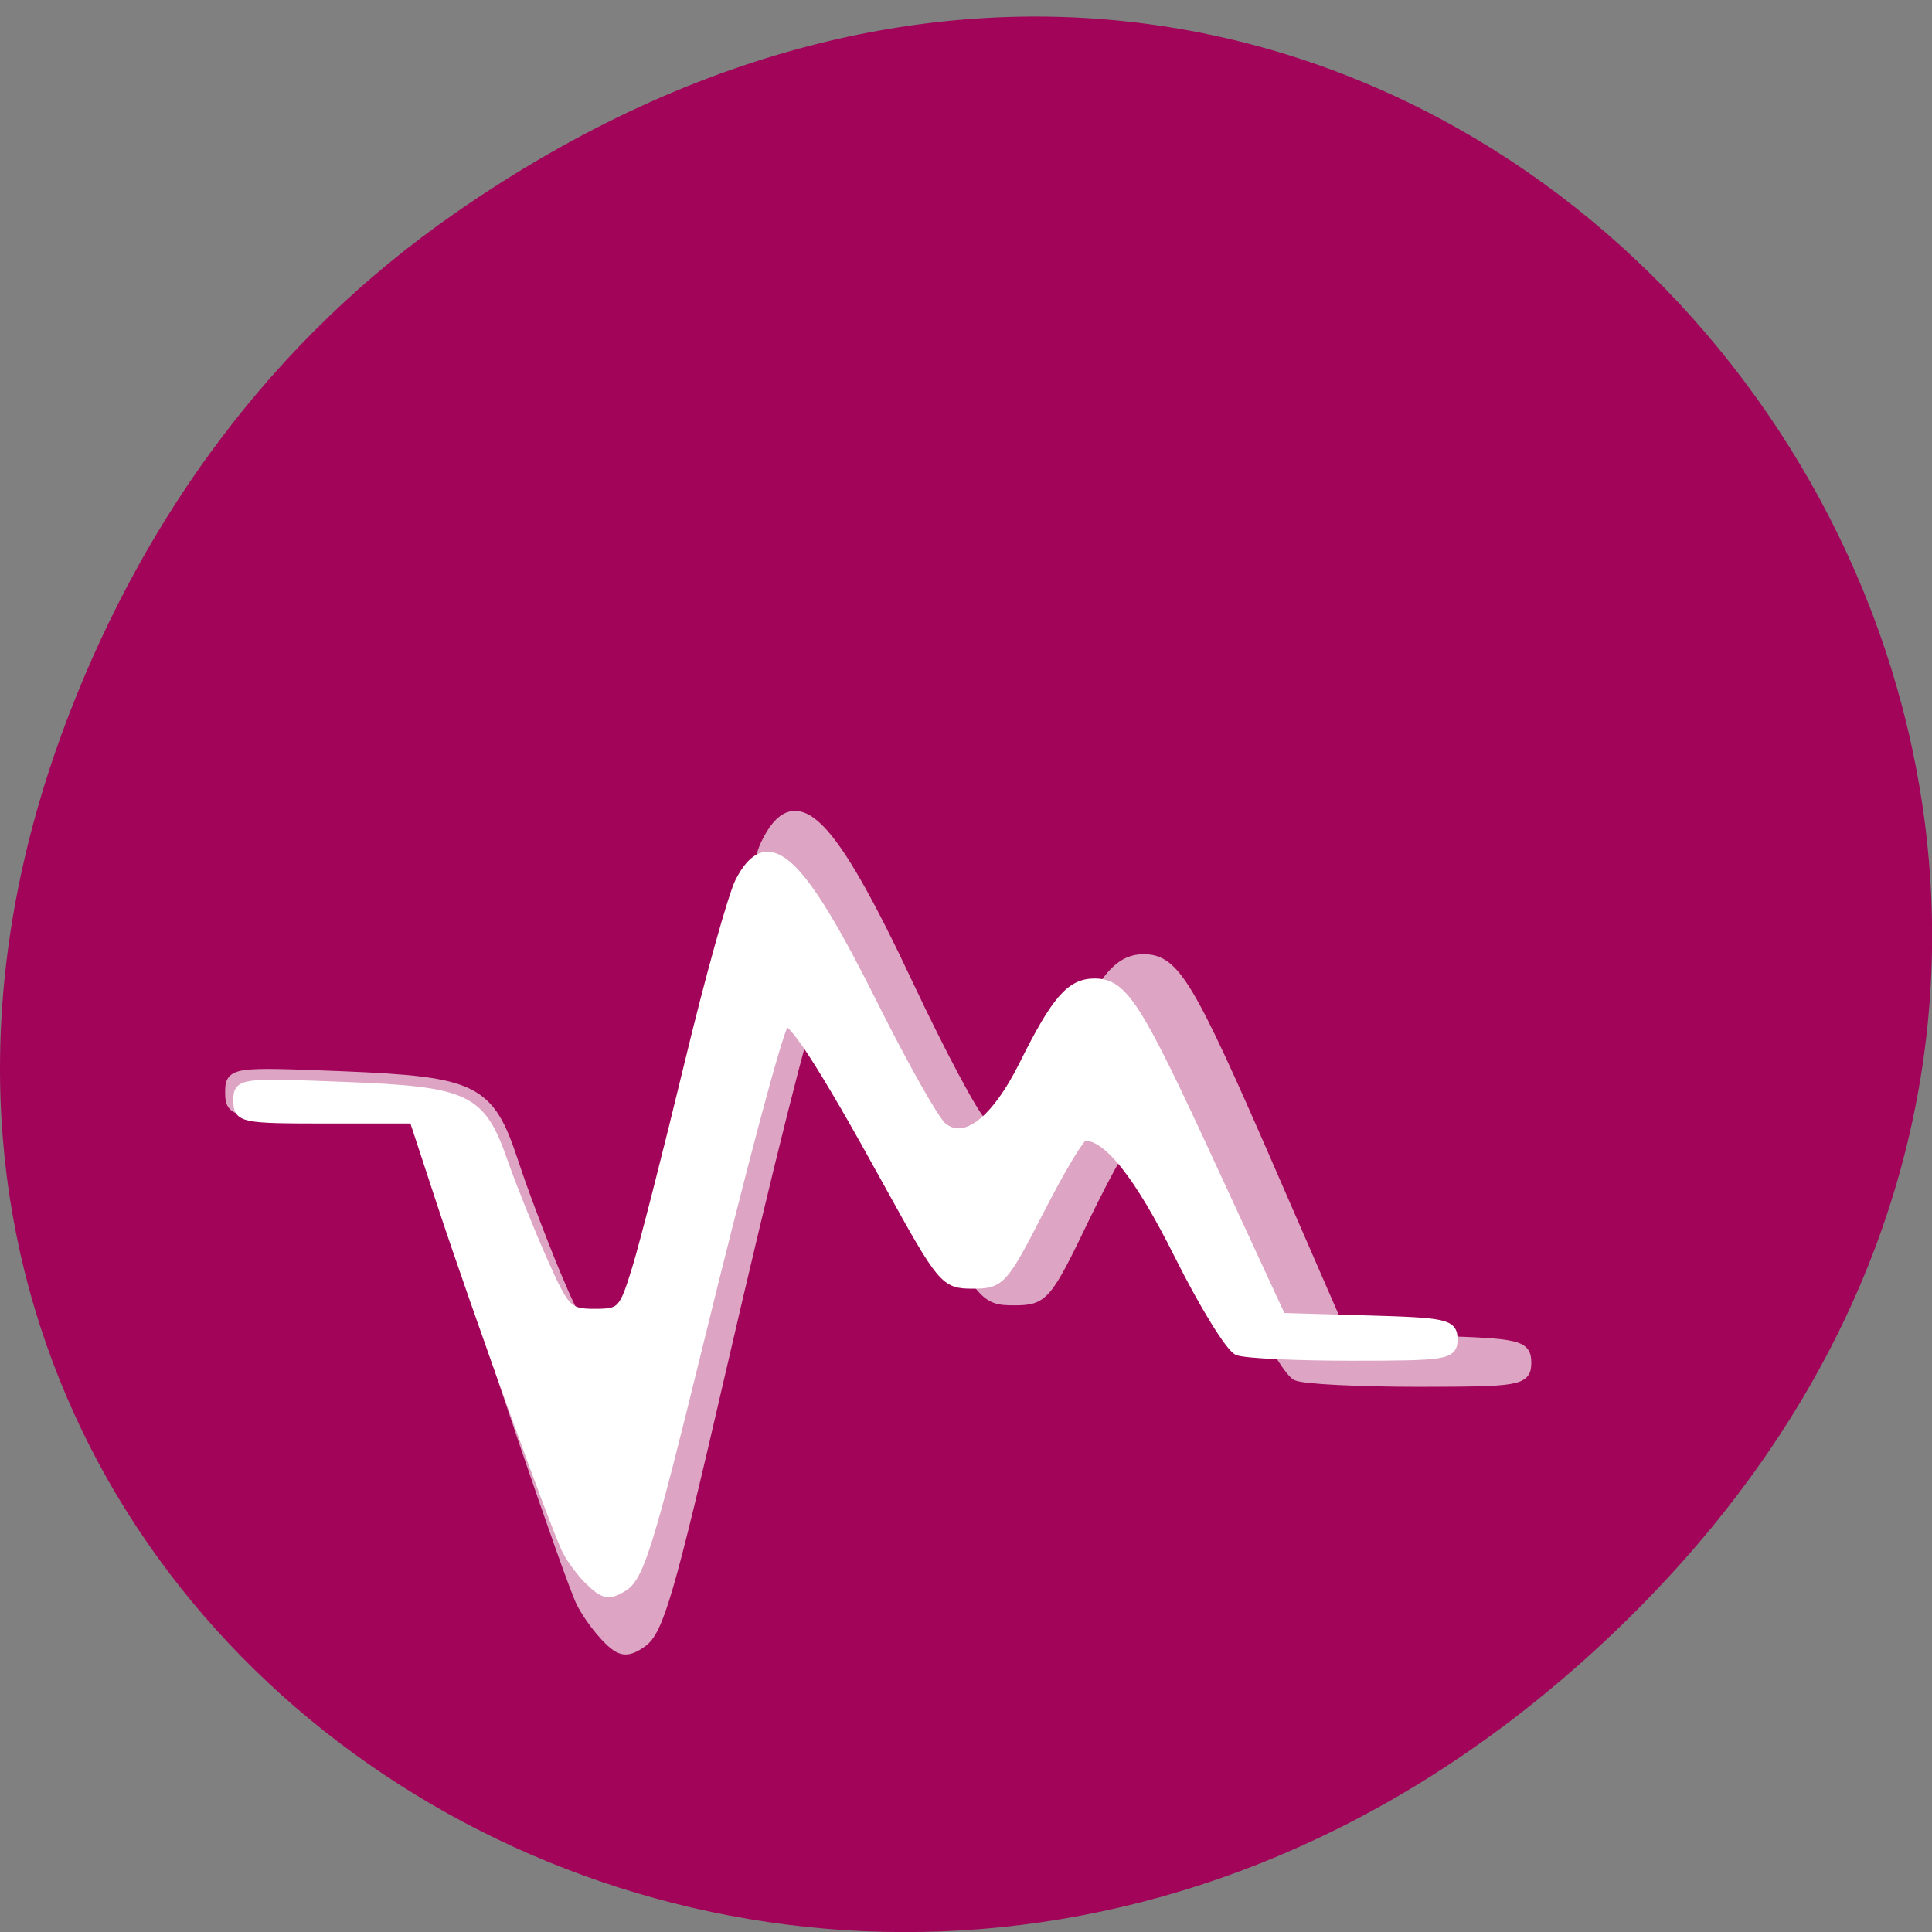 <svg xmlns="http://www.w3.org/2000/svg" xmlns:xlink="http://www.w3.org/1999/xlink" viewBox="0 0 48 48"><rect x="0" y="0" width="48" height="48" fill="#808080" stroke="none"/><defs><g id="3" clip-path="url(#2)"><path d="m 79.875 1012.18 c -1.021 -1.093 -2.375 -3.03 -3 -4.286 c -1.5 -3 -12.979 -37.13 -17.833 -52.927 l -3.813 -12.481 h -12.396 c -11.854 0 -12.375 -0.126 -12.375 -2.752 c 0 -2.668 0.292 -2.71 14.792 -2.122 c 17.521 0.735 19.354 1.66 22.542 11.409 c 1.229 3.803 3.75 10.506 5.563 14.918 c 3.125 7.522 3.563 8.01 7.333 8.01 c 3.813 0 4.125 -0.357 5.958 -6.724 c 1.042 -3.698 4.333 -17.523 7.313 -30.74 c 2.958 -13.216 6.229 -25.739 7.25 -27.861 c 3.896 -8.152 8.354 -3.698 18.833 18.826 c 4.229 9.08 8.562 17.292 9.625 18.259 c 3.188 2.837 7.542 -0.735 11.625 -9.518 c 4.458 -9.623 6.542 -12.208 9.854 -12.208 c 4.04 0 5.958 3.215 16.5 27.714 l 9.854 22.881 l 12.08 0.378 c 11.1 0.336 12.08 0.567 12.08 2.879 c 0 2.353 -0.875 2.521 -14.167 2.521 c -7.792 0 -15.04 -0.357 -16.12 -0.819 c -1.063 -0.441 -4.813 -6.976 -8.333 -14.519 c -5.667 -12.187 -9.979 -17.986 -13.354 -17.965 c -0.521 0 -3.333 5.04 -6.292 11.199 c -5.125 10.779 -5.5 11.22 -9.396 11.22 c -3.958 0 -4.271 -0.399 -11.979 -15.443 c -9.292 -18.11 -13.813 -25.529 -14.625 -24.06 c -1.021 1.849 -5.708 20.654 -12.208 49.1 c -6.75 29.563 -8.208 34.627 -10.417 36.14 c -2.042 1.408 -2.813 1.24 -4.896 -1.01" transform="matrix(0.188 0 0 0.186 0 -147.65)" fill="#fff" fill-rule="evenodd" stroke="#fff" stroke-width="1.409"/></g><clipPath id="2"><path d="M 0,0 H48 V48 H0 z"/></clipPath><filter id="0" filterUnits="objectBoundingBox" x="0" y="0" width="48" height="48"><feColorMatrix type="matrix" in="SourceGraphic" values="0 0 0 0 1 0 0 0 0 1 0 0 0 0 1 0 0 0 1 0"/></filter><mask id="1"><g filter="url(#0)"><path fill-opacity="0.639" d="M 0,0 H48 V48 H0 z"/></g></mask></defs><path d="m 11.281 5.313 c 24.551 -17.11 49.43 14.492 29.422 34.652 c -18.848 18.992 -48.13 1.383 -38.973 -22.254 c 1.906 -4.93 5.04 -9.258 9.551 -12.398" fill="#a10459"/><use xlink:href="#3" mask="url(#1)"/><path d="m 77.81 1004.83 c -0.979 -0.988 -2.229 -2.689 -2.813 -3.803 c -1.417 -2.647 -12.167 -32.778 -16.708 -46.75 l -3.583 -11.03 h -11.625 c -11.1 0 -11.604 -0.105 -11.604 -2.416 c 0 -2.353 0.292 -2.395 13.854 -1.87 c 16.458 0.651 18.17 1.471 21.15 10.09 c 1.167 3.341 3.521 9.266 5.229 13.153 c 2.917 6.661 3.333 7.081 6.875 7.081 c 3.563 0 3.854 -0.315 5.563 -5.946 c 1 -3.257 4.083 -15.485 6.875 -27.15 c 2.771 -11.661 5.833 -22.734 6.771 -24.604 c 3.688 -7.207 7.854 -3.278 17.667 16.62 c 3.979 8.03 8.02 15.275 9.02 16.12 c 2.979 2.521 7.083 -0.63 10.896 -8.384 c 4.188 -8.51 6.146 -10.779 9.25 -10.779 c 3.792 0 5.583 2.816 15.458 24.478 l 9.229 20.19 l 11.333 0.336 c 10.417 0.294 11.333 0.504 11.333 2.542 c 0 2.08 -0.813 2.227 -13.271 2.227 c -7.313 0 -14.1 -0.315 -15.1 -0.714 c -1 -0.399 -4.521 -6.156 -7.813 -12.838 c -5.333 -10.758 -9.375 -15.885 -12.521 -15.864 c -0.5 0 -3.146 4.454 -5.896 9.896 c -4.833 9.518 -5.167 9.896 -8.833 9.896 c -3.687 0 -3.979 -0.336 -11.229 -13.615 c -8.708 -16.01 -12.938 -22.545 -13.688 -21.263 c -0.979 1.639 -5.354 18.238 -11.458 43.37 c -6.333 26.12 -7.708 30.592 -9.771 31.916 c -1.917 1.24 -2.625 1.093 -4.583 -0.903" transform="matrix(0.188 0 0 0.186 0 -147.65)" fill="#fff" fill-rule="evenodd" stroke="#fff" stroke-width="1.282"/></svg>